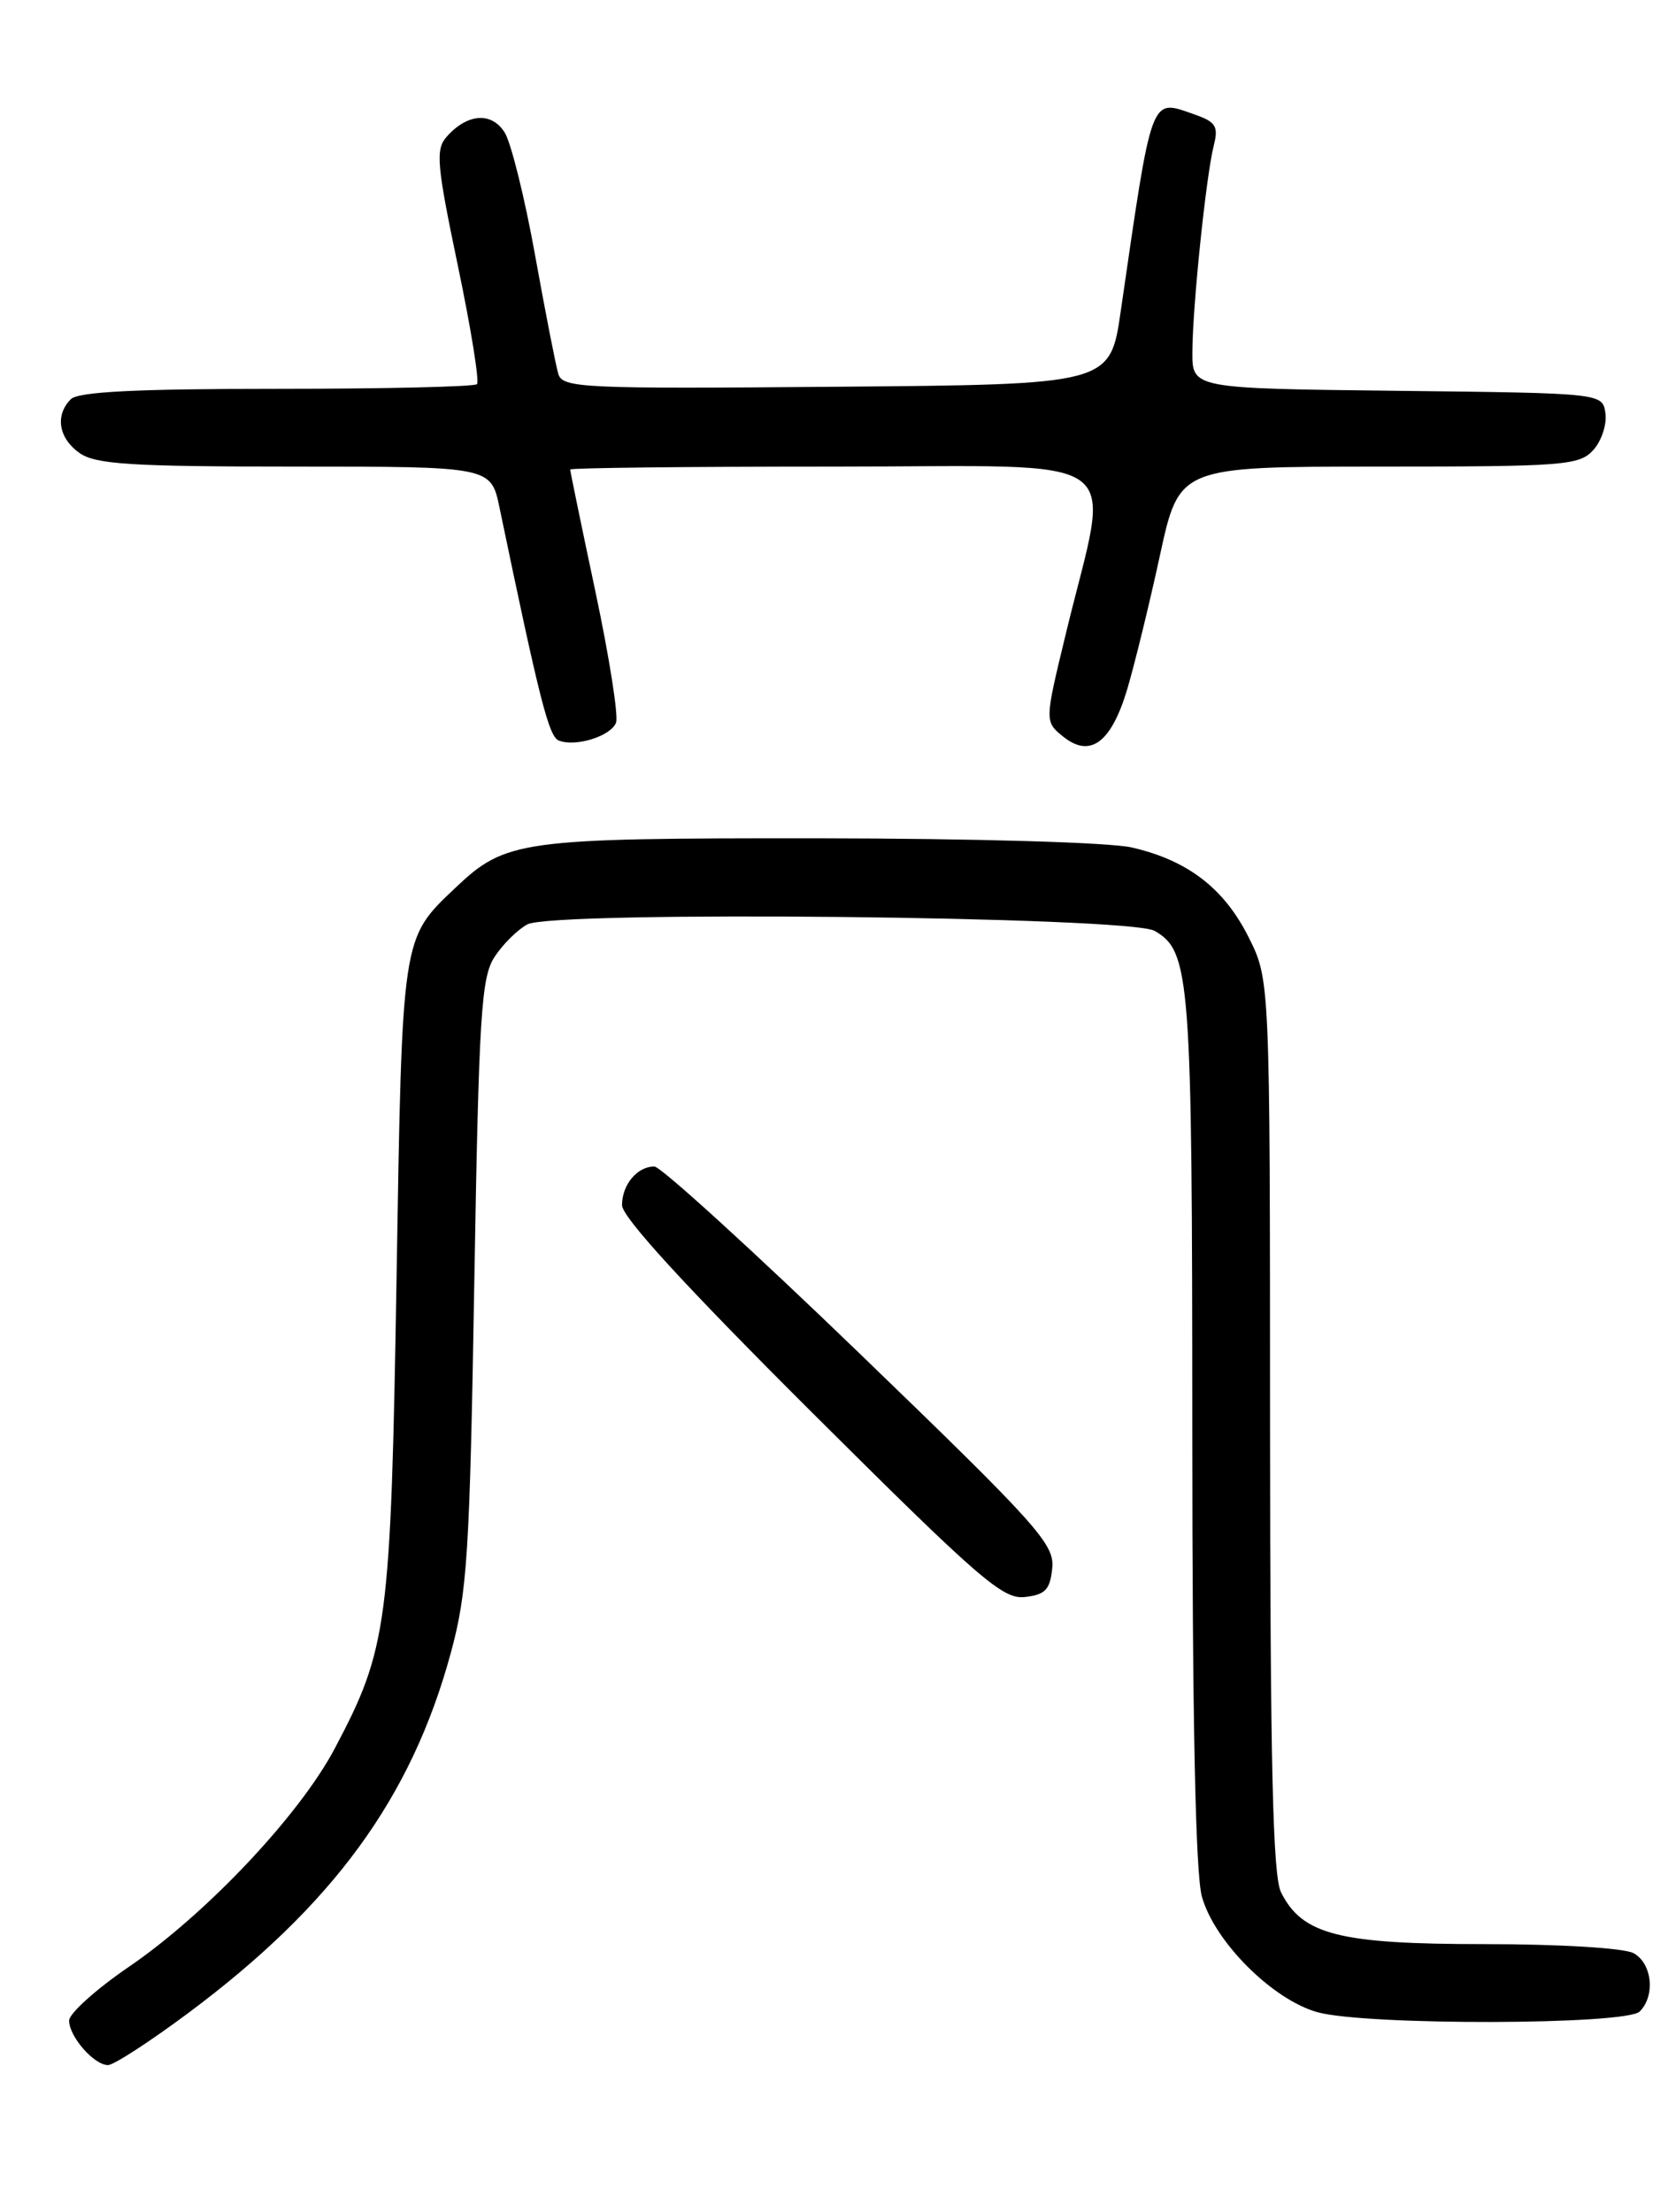 <?xml version="1.0" encoding="UTF-8" standalone="no"?>
<!DOCTYPE svg PUBLIC "-//W3C//DTD SVG 1.1//EN" "http://www.w3.org/Graphics/SVG/1.1/DTD/svg11.dtd" >
<svg xmlns="http://www.w3.org/2000/svg" xmlns:xlink="http://www.w3.org/1999/xlink" version="1.1" viewBox="0 0 194 256">
 <g >
 <path fill="currentColor"
d=" M 21.73 233.02 C 38.54 220.51 47.61 208.09 52.17 191.34 C 54.09 184.29 54.37 179.99 54.90 148.45 C 55.43 117.39 55.70 113.10 57.25 110.74 C 58.21 109.27 59.92 107.58 61.05 106.98 C 64.04 105.37 130.74 106.06 133.64 107.73 C 137.78 110.10 138.00 113.01 138.01 165.40 C 138.01 199.01 138.38 216.82 139.12 219.50 C 140.57 224.71 147.29 231.43 152.50 232.88 C 158.09 234.43 188.23 234.37 189.80 232.80 C 191.64 230.96 191.23 227.19 189.07 226.04 C 187.97 225.45 180.46 225.00 171.82 225.00 C 154.99 225.00 150.73 223.91 148.28 219.00 C 147.33 217.10 147.03 204.15 147.01 164.95 C 147.00 113.39 147.00 113.39 144.52 108.45 C 141.68 102.79 137.46 99.56 131.00 98.08 C 128.44 97.49 112.82 97.04 94.72 97.02 C 60.11 97.00 58.55 97.21 52.66 102.80 C 46.48 108.67 46.55 108.20 45.90 148.00 C 45.23 188.11 44.88 190.79 38.72 202.41 C 34.64 210.10 23.89 221.50 14.93 227.62 C 11.12 230.22 8.00 233.03 8.00 233.85 C 8.00 235.70 10.89 239.00 12.50 239.00 C 13.16 239.00 17.31 236.31 21.73 233.02 Z  M 121.80 181.48 C 122.07 178.71 120.14 176.56 99.59 156.73 C 87.21 144.78 76.47 135.00 75.74 135.00 C 73.76 135.00 72.00 137.11 72.00 139.48 C 72.00 140.86 79.37 148.90 93.88 163.36 C 113.39 182.79 116.07 185.12 118.63 184.83 C 121.00 184.56 121.55 183.98 121.80 181.48 Z  M 130.49 79.73 C 131.34 76.85 133.05 69.89 134.27 64.25 C 136.50 54.01 136.50 54.01 159.60 54.00 C 181.09 54.00 182.81 53.87 184.43 52.08 C 185.38 51.03 186.01 49.12 185.83 47.83 C 185.50 45.50 185.50 45.50 161.75 45.23 C 138.00 44.96 138.00 44.96 138.02 40.73 C 138.04 35.47 139.60 20.40 140.49 16.87 C 141.06 14.61 140.75 14.11 138.22 13.23 C 133.12 11.45 133.41 10.66 129.73 36.00 C 128.50 44.50 128.50 44.50 96.82 44.76 C 67.29 45.01 65.11 44.91 64.62 43.26 C 64.33 42.29 63.12 36.10 61.93 29.50 C 60.74 22.90 59.16 16.53 58.42 15.34 C 56.90 12.91 54.07 13.13 51.68 15.85 C 50.40 17.30 50.56 19.10 52.99 30.71 C 54.51 37.97 55.51 44.16 55.21 44.46 C 54.91 44.76 44.48 45.00 32.03 45.00 C 15.76 45.00 9.06 45.34 8.20 46.20 C 6.34 48.06 6.78 50.73 9.22 52.44 C 11.08 53.74 15.22 54.00 34.14 54.00 C 56.83 54.00 56.83 54.00 57.82 58.75 C 62.47 81.09 63.53 85.27 64.69 85.71 C 66.67 86.47 70.71 85.20 71.31 83.63 C 71.60 82.87 70.53 76.04 68.92 68.47 C 67.31 60.89 66.00 54.53 66.00 54.34 C 66.00 54.15 79.78 54.00 96.61 54.00 C 131.49 54.00 128.56 51.90 123.40 73.23 C 120.91 83.50 120.91 83.50 123.05 85.24 C 126.19 87.78 128.63 85.97 130.49 79.73 Z "/>
</g>
</svg>